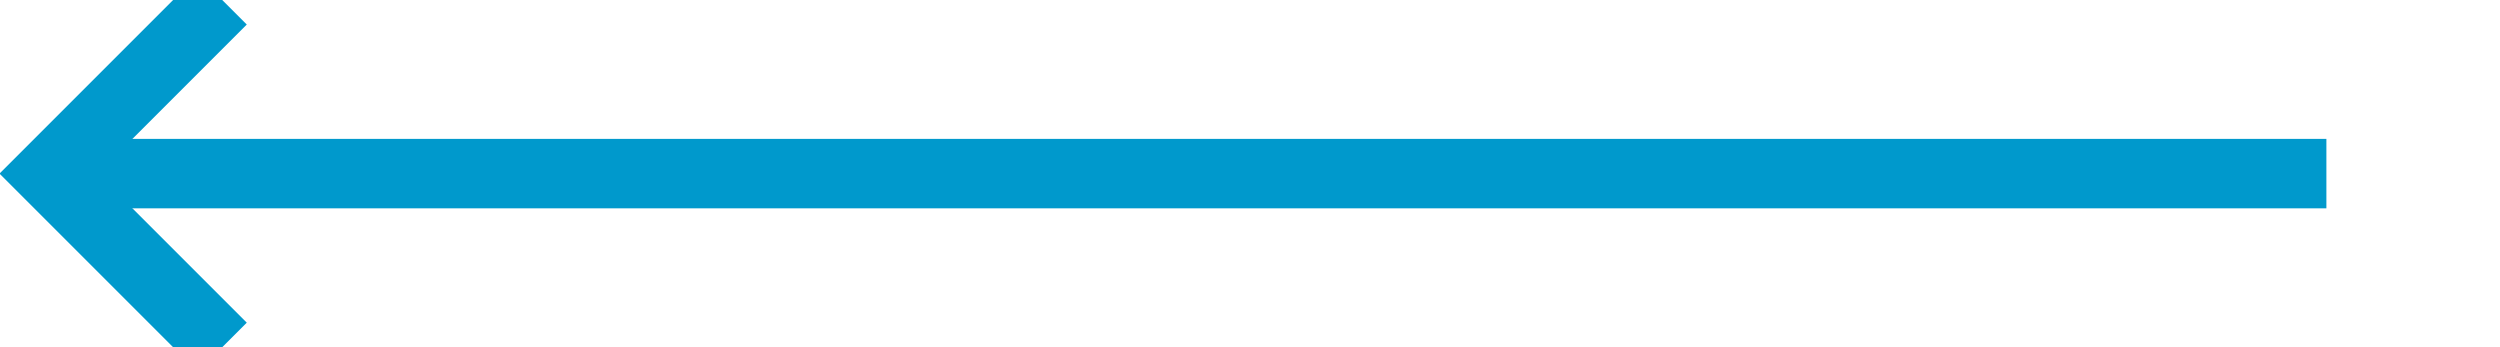 ﻿<?xml version="1.0" encoding="utf-8"?>
<svg version="1.1" xmlns:xlink="http://www.w3.org/1999/xlink" width="72px" height="10px" preserveAspectRatio="xMinYMid meet" viewBox="256 547  72 8" xmlns="http://www.w3.org/2000/svg">
  <path d="M 323 551  L 258 551  " stroke-width="2" stroke="#0099cc" fill="none" />
  <path d="M 263.107 555.293  L 258.814 551  L 263.107 546.707  L 261.693 545.293  L 256.693 550.293  L 255.986 551  L 256.693 551.707  L 261.693 556.707  L 263.107 555.293  Z " fill-rule="nonzero" fill="#0099cc" stroke="none" />
</svg>